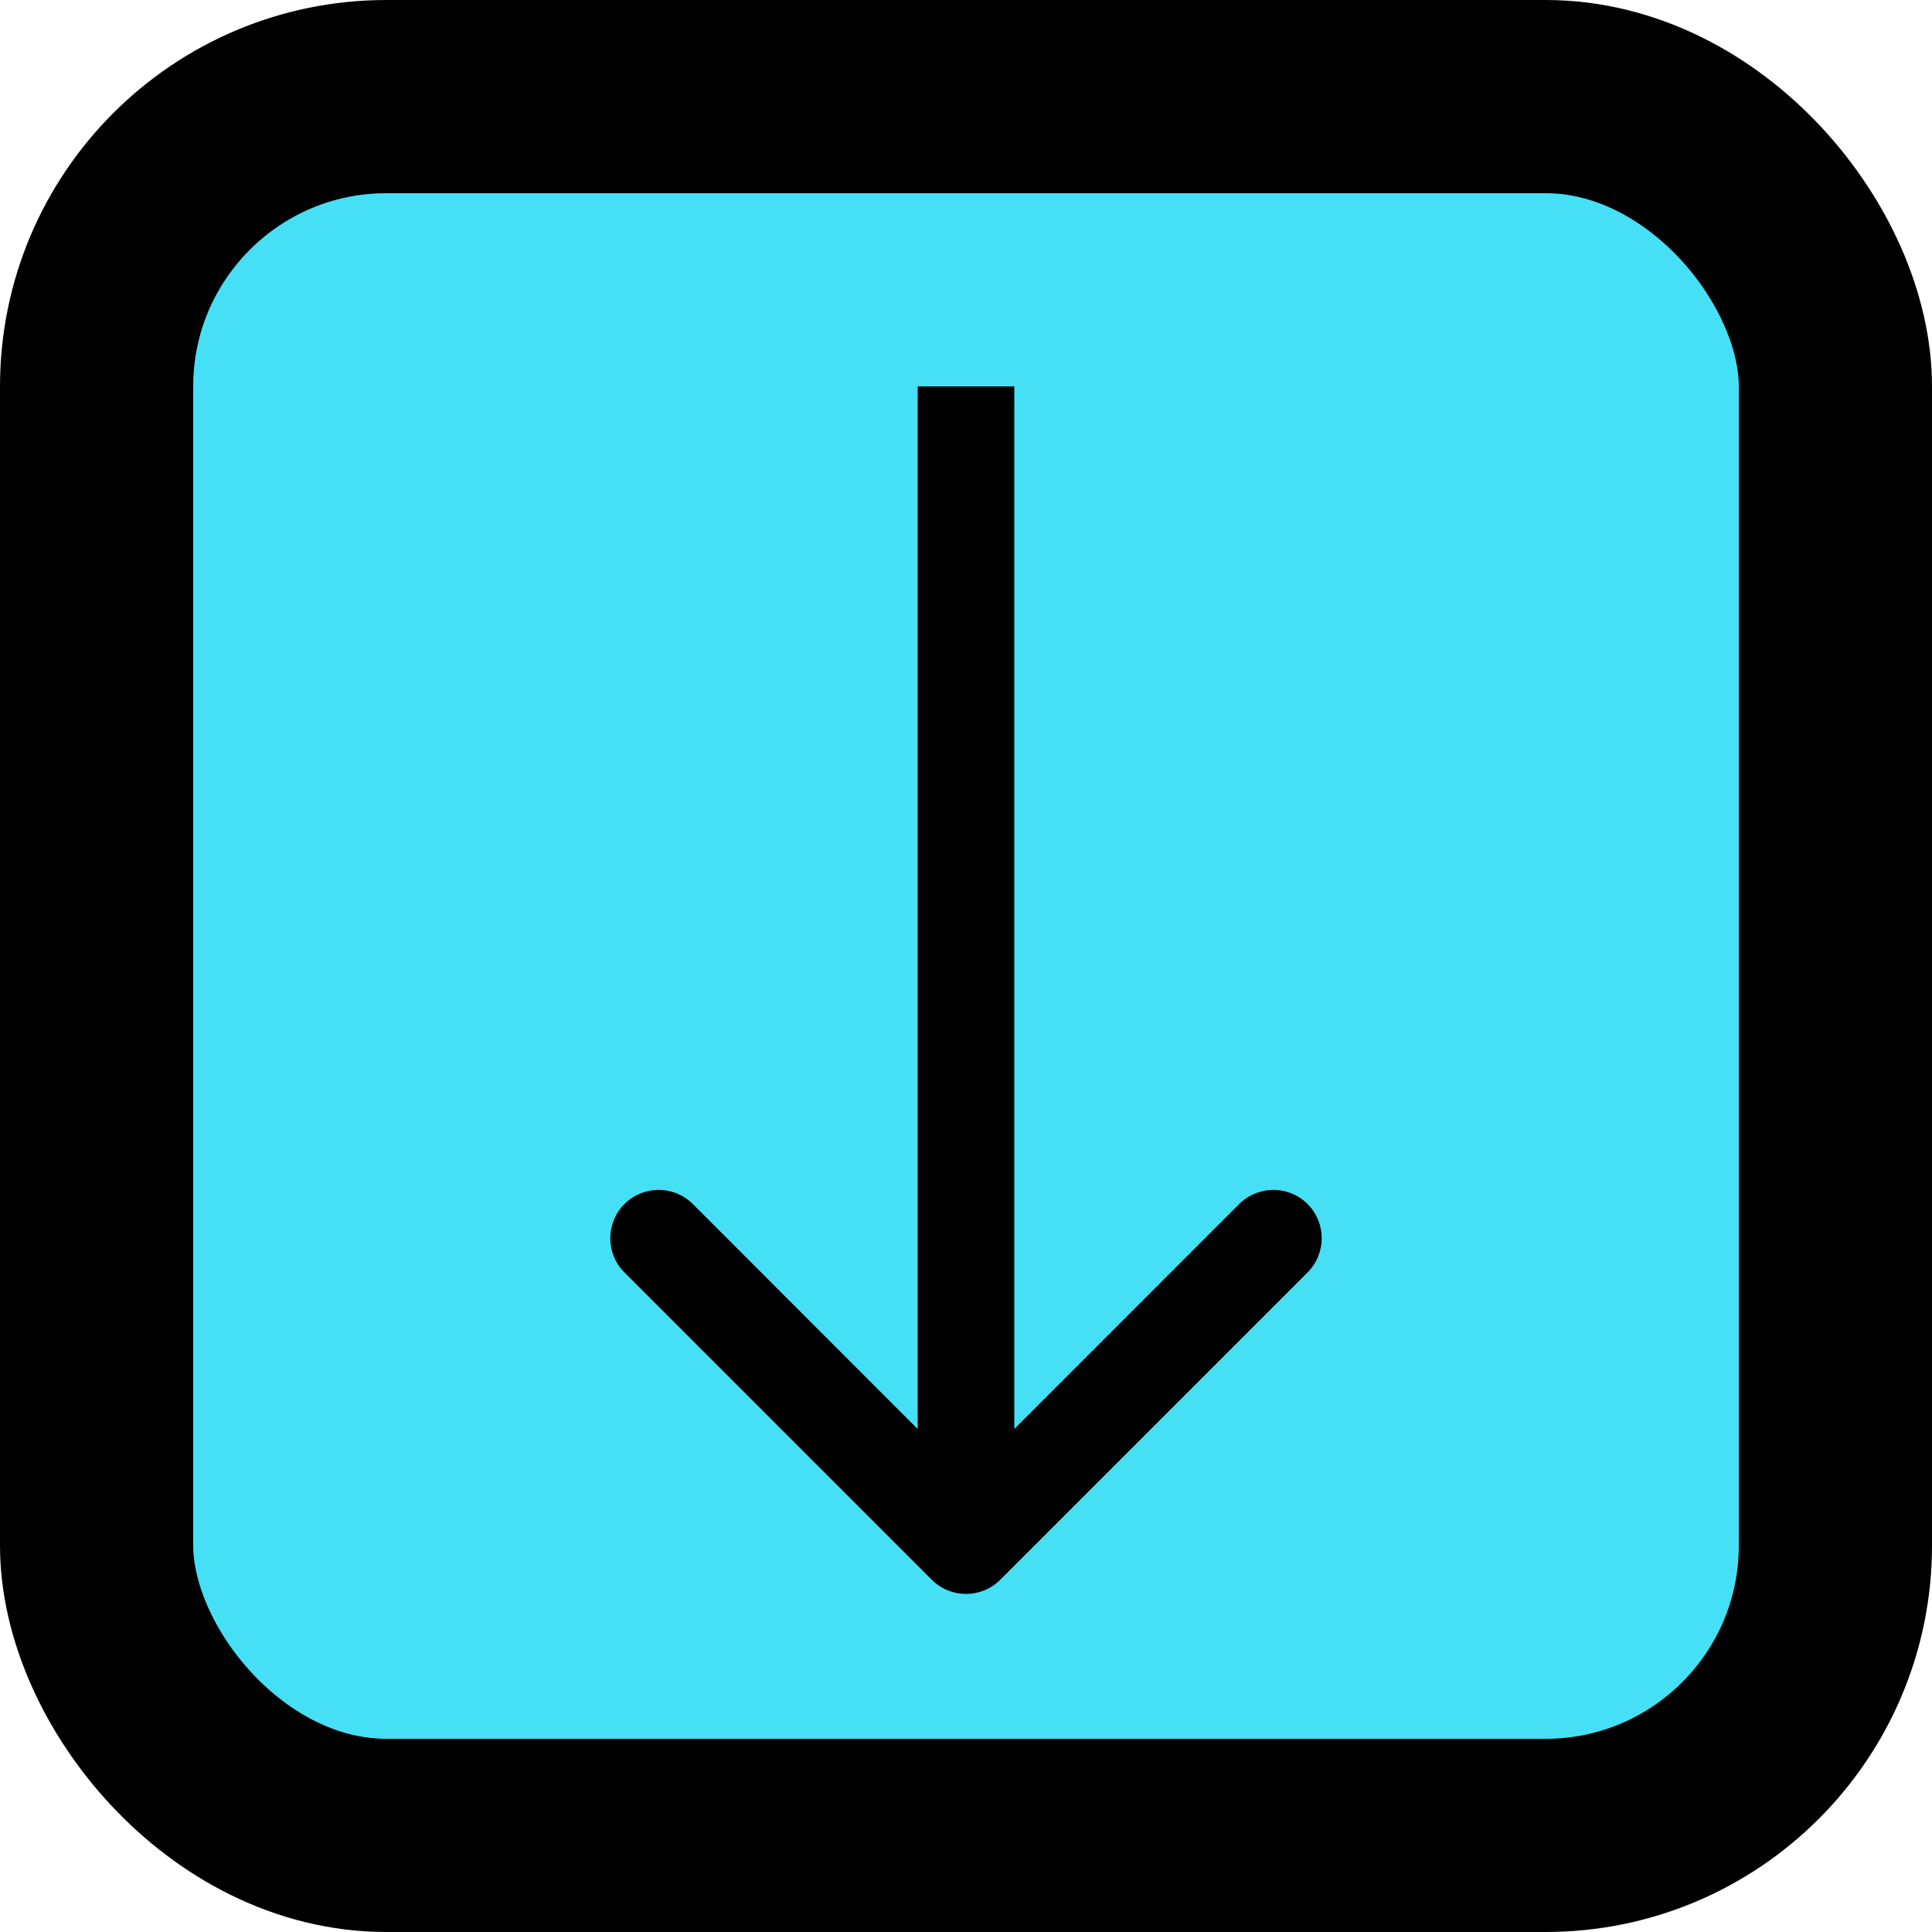 <svg width="20" height="20" viewBox="0 0 20 20" fill="none" xmlns="http://www.w3.org/2000/svg">
<rect x="1" y="1" width="18" height="18" rx="3" fill="#45E0F5" stroke="black" stroke-width="2"/>
<path d="M9.646 16.354C9.842 16.549 10.158 16.549 10.354 16.354L13.536 13.172C13.731 12.976 13.731 12.66 13.536 12.464C13.34 12.269 13.024 12.269 12.828 12.464L10 15.293L7.172 12.464C6.976 12.269 6.66 12.269 6.464 12.464C6.269 12.66 6.269 12.976 6.464 13.172L9.646 16.354ZM9.5 4L9.5 16H10.5L10.5 4H9.5Z" fill="black"/>
</svg>
